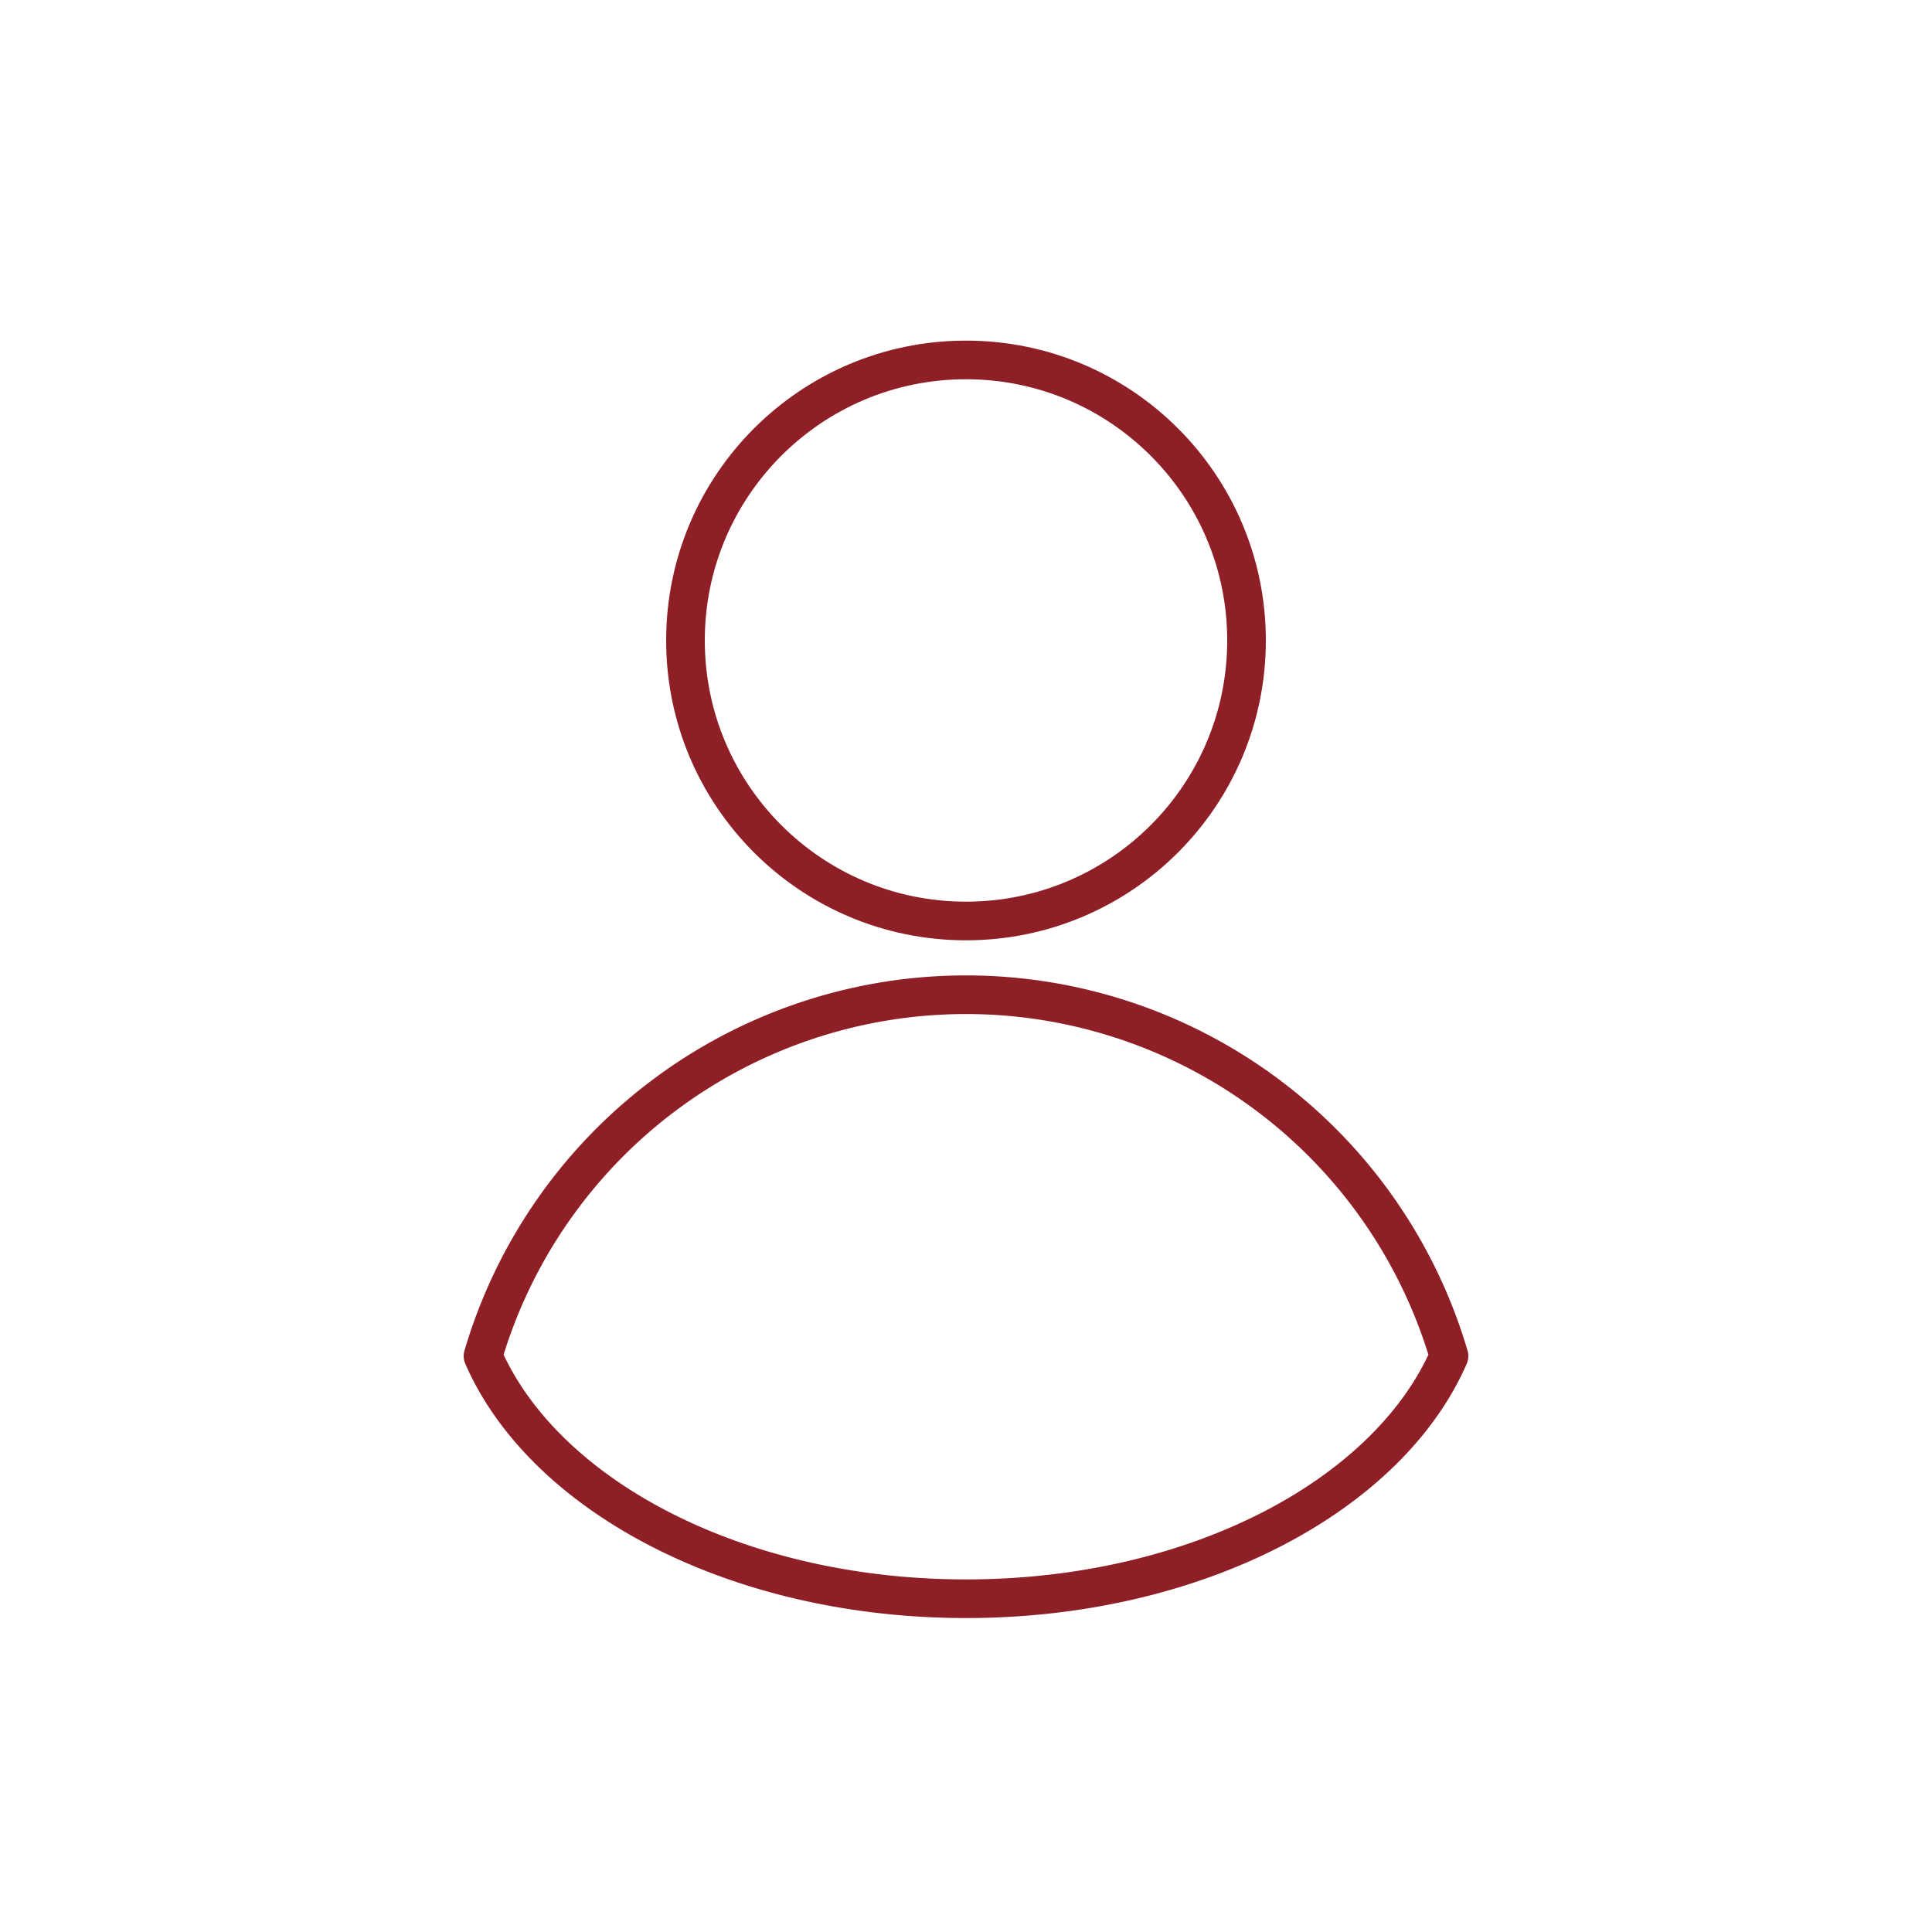 <svg id="Capa_1" data-name="Capa 1" xmlns="http://www.w3.org/2000/svg" viewBox="0 0 100 100"><defs><style>.cls-1{fill:none;stroke:#8f1f26;stroke-linecap:round;stroke-linejoin:round;stroke-width:2px;}</style></defs><title>Mesa de trabajo 1 copia 18</title><circle class="cls-1" cx="50" cy="33.15" r="14.52"/><path class="cls-1" d="M50,82.75c11.84,0,21.83-5.3,25-12.56a26.06,26.06,0,0,0-50,0C28.17,77.45,38.16,82.75,50,82.75Z"/></svg>